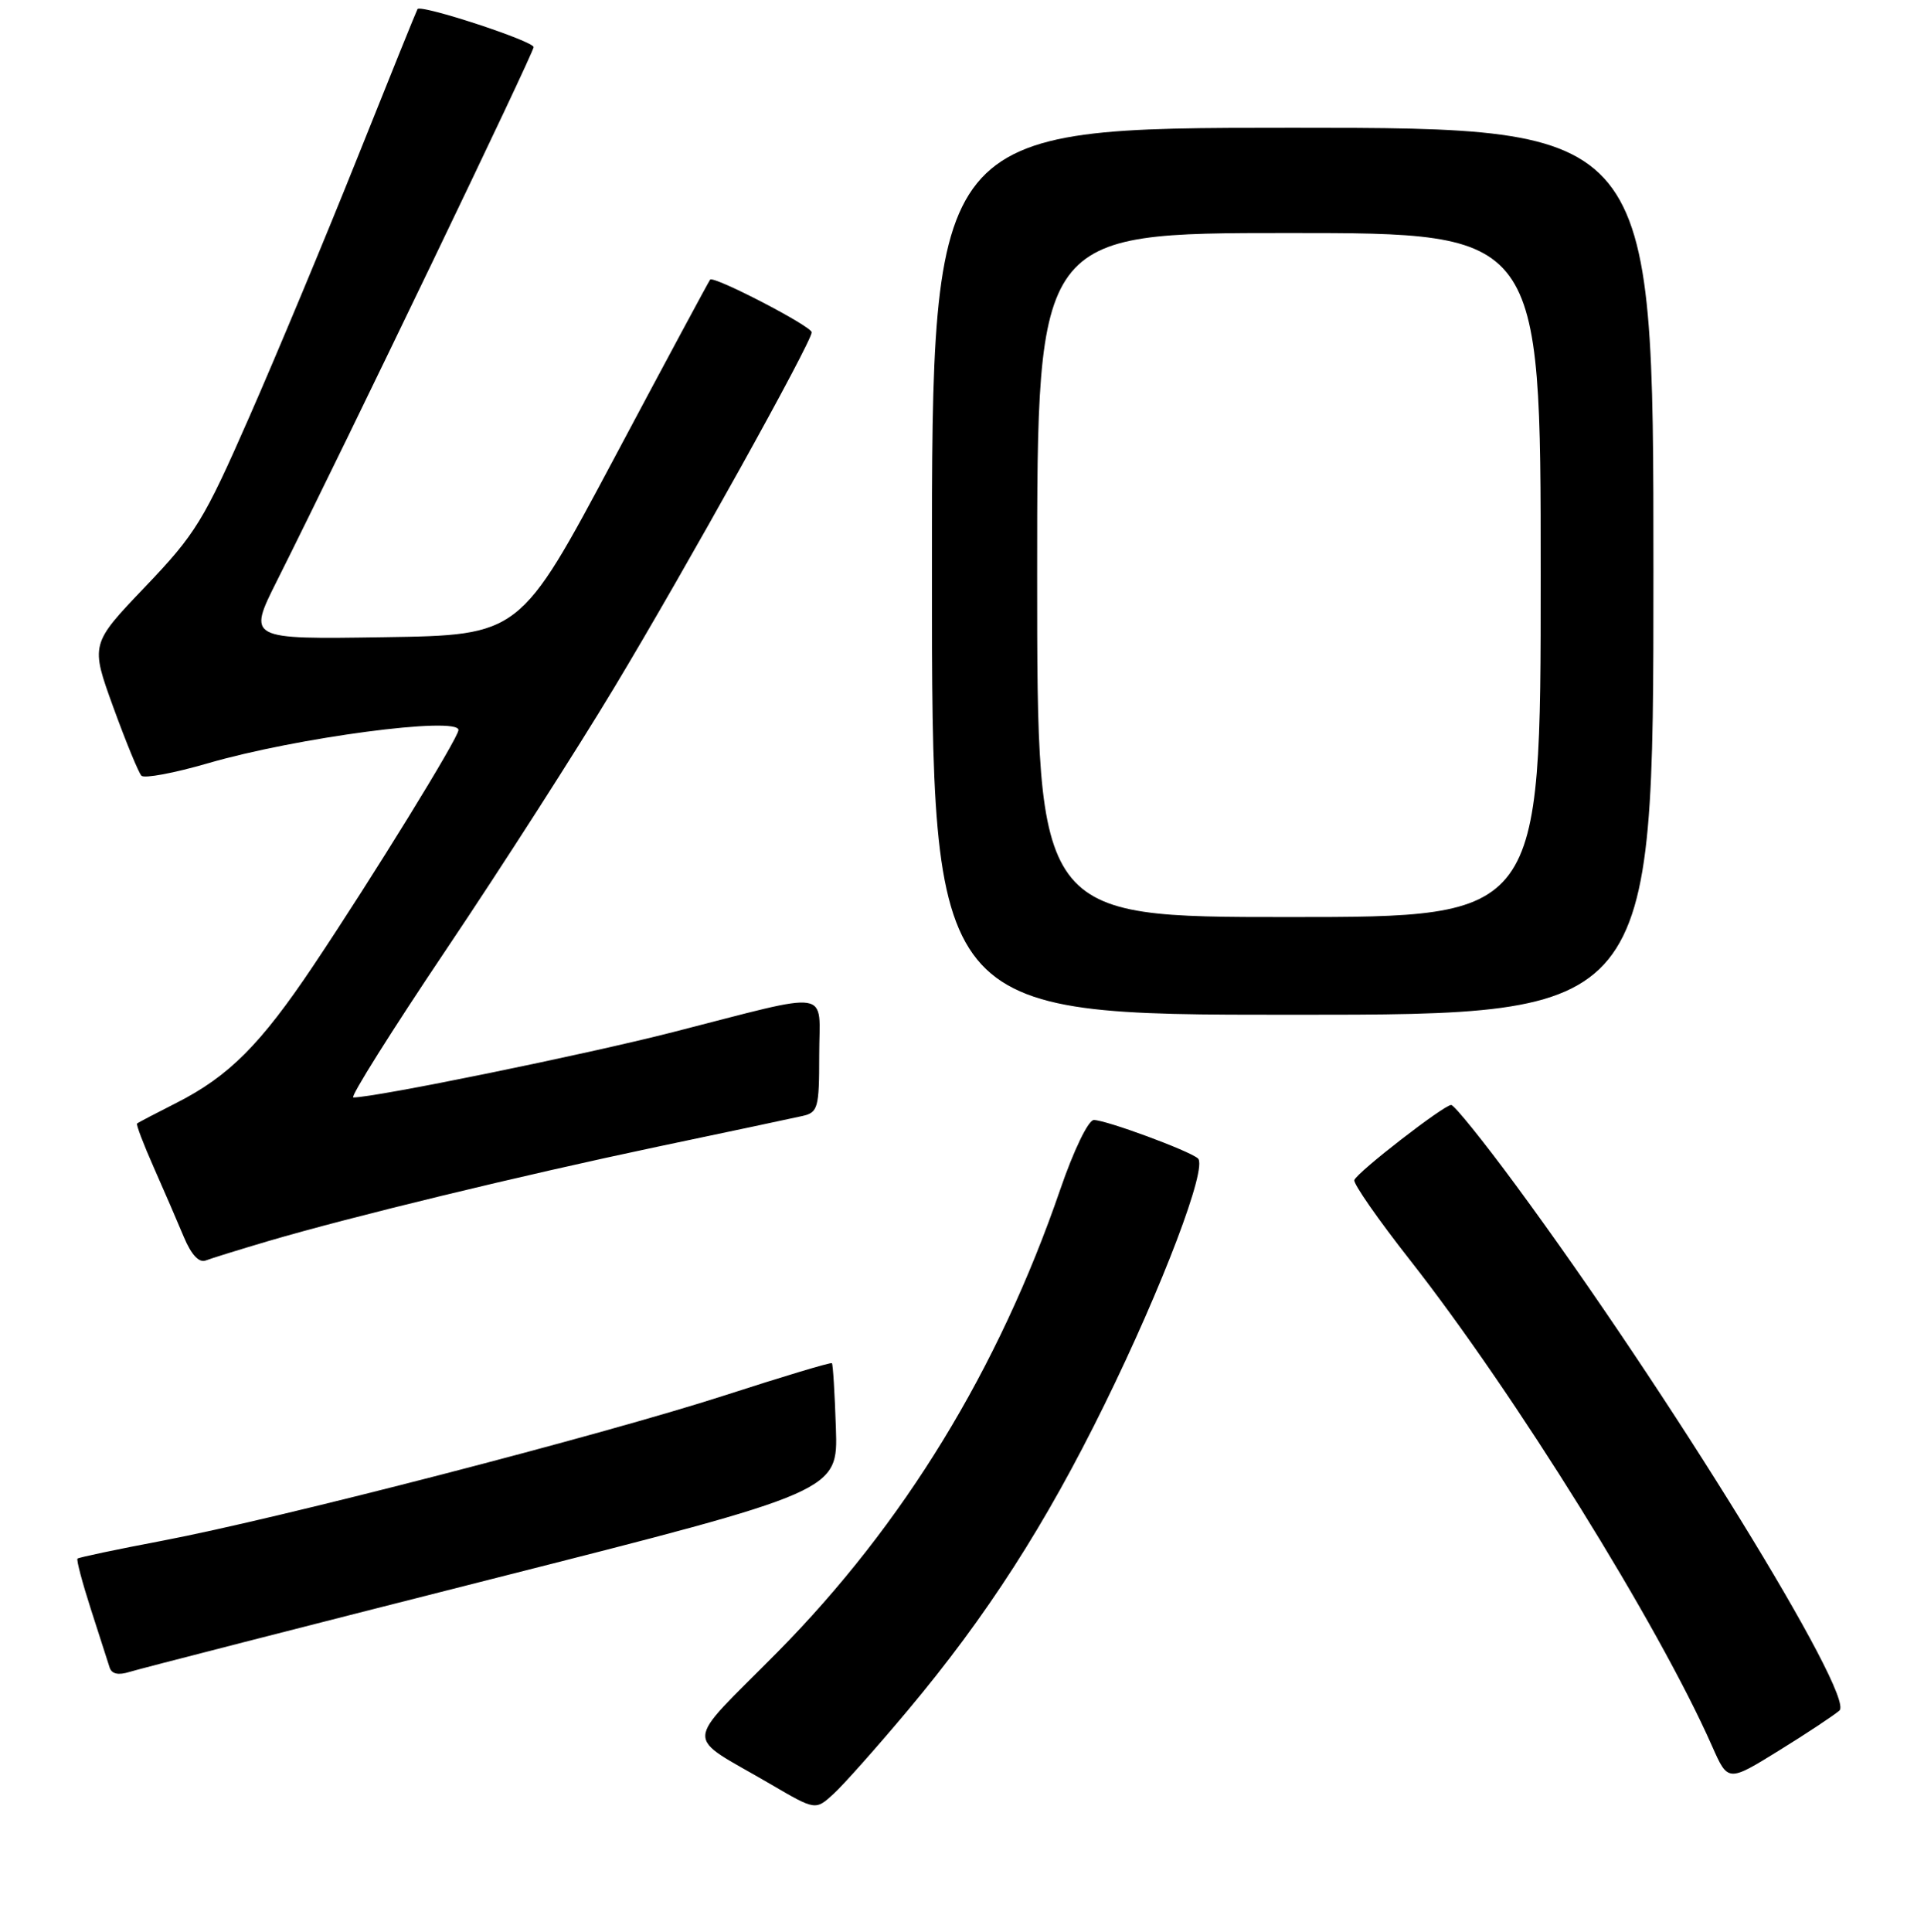 <?xml version="1.0" encoding="UTF-8" standalone="no"?>
<!DOCTYPE svg PUBLIC "-//W3C//DTD SVG 1.1//EN" "http://www.w3.org/Graphics/SVG/1.1/DTD/svg11.dtd" >
<svg xmlns="http://www.w3.org/2000/svg" xmlns:xlink="http://www.w3.org/1999/xlink" version="1.1" viewBox="0 0 256 257">
 <g >
 <path fill="currentColor"
d=" M 120.82 227.50 C 131.31 214.98 139.13 202.82 146.99 186.80 C 154.70 171.10 160.71 155.26 159.39 154.11 C 158.20 153.07 147.16 149.00 145.54 149.00 C 144.81 149.00 142.86 153.03 141.07 158.25 C 132.84 182.19 120.24 202.79 103.43 219.81 C 90.75 232.64 90.86 230.53 102.50 237.34 C 108.50 240.85 108.50 240.85 110.89 238.67 C 112.20 237.48 116.67 232.45 120.82 227.50 Z  M 244.75 227.56 C 246.87 225.65 221.90 185.11 201.75 157.75 C 197.40 151.84 193.50 147.00 193.09 147.00 C 192.12 147.00 180.59 155.93 180.20 156.99 C 180.03 157.44 183.37 162.24 187.62 167.65 C 201.57 185.43 220.67 216.16 227.80 232.29 C 229.92 237.08 229.92 237.08 236.71 232.88 C 240.45 230.57 244.06 228.17 244.75 227.56 Z  M 65.50 210.05 C 111.50 198.39 111.50 198.39 111.22 190.00 C 111.07 185.38 110.83 181.49 110.69 181.35 C 110.55 181.21 104.15 183.13 96.47 185.62 C 80.08 190.92 37.23 202.00 21.56 204.98 C 15.54 206.12 10.48 207.19 10.31 207.35 C 10.15 207.52 10.95 210.54 12.09 214.08 C 13.23 217.61 14.35 221.09 14.58 221.82 C 14.85 222.70 15.74 222.90 17.25 222.42 C 18.49 222.03 40.20 216.46 65.50 210.05 Z  M 35.62 165.13 C 46.77 161.85 69.26 156.40 87.50 152.55 C 96.85 150.59 105.51 148.75 106.75 148.47 C 108.84 148.00 109.00 147.43 109.00 140.37 C 109.00 131.45 111.17 131.78 89.50 137.32 C 77.77 140.32 49.96 146.00 47.01 146.00 C 46.54 146.00 52.12 137.11 59.42 126.25 C 66.72 115.39 76.75 99.75 81.71 91.50 C 91.27 75.61 108.00 45.52 108.00 44.21 C 108.00 43.41 94.99 36.66 94.49 37.20 C 94.34 37.37 88.58 48.07 81.70 61.00 C 69.18 84.50 69.18 84.50 51.07 84.77 C 32.95 85.05 32.95 85.05 36.85 77.27 C 46.27 58.48 71.00 7.06 71.00 6.27 C 71.00 5.47 56.00 0.55 55.55 1.21 C 55.44 1.37 51.84 10.27 47.55 21.00 C 43.26 31.73 36.79 47.24 33.17 55.47 C 27.12 69.26 26.02 71.05 19.31 78.07 C 12.03 85.69 12.03 85.69 15.08 94.10 C 16.76 98.72 18.45 102.82 18.82 103.20 C 19.20 103.59 23.17 102.85 27.64 101.55 C 39.42 98.12 61.00 95.26 61.00 97.12 C 61.00 98.16 49.67 116.55 41.67 128.50 C 34.68 138.94 30.45 143.18 23.50 146.71 C 20.75 148.10 18.38 149.34 18.24 149.47 C 18.09 149.59 19.09 152.22 20.46 155.31 C 21.83 158.40 23.63 162.57 24.47 164.58 C 25.45 166.92 26.48 168.03 27.37 167.69 C 28.12 167.40 31.84 166.25 35.62 165.13 Z  M 220.00 76.00 C 220.00 17.00 220.00 17.00 172.00 17.00 C 124.00 17.00 124.00 17.00 124.00 76.00 C 124.00 135.00 124.00 135.00 172.00 135.00 C 220.00 135.00 220.00 135.00 220.00 76.00 Z  M 138.00 76.50 C 138.00 31.00 138.00 31.00 171.50 31.00 C 205.00 31.00 205.00 31.00 205.00 76.50 C 205.00 122.00 205.00 122.00 171.50 122.00 C 138.00 122.00 138.00 122.00 138.00 76.50 Z "/>
</g>
</svg>